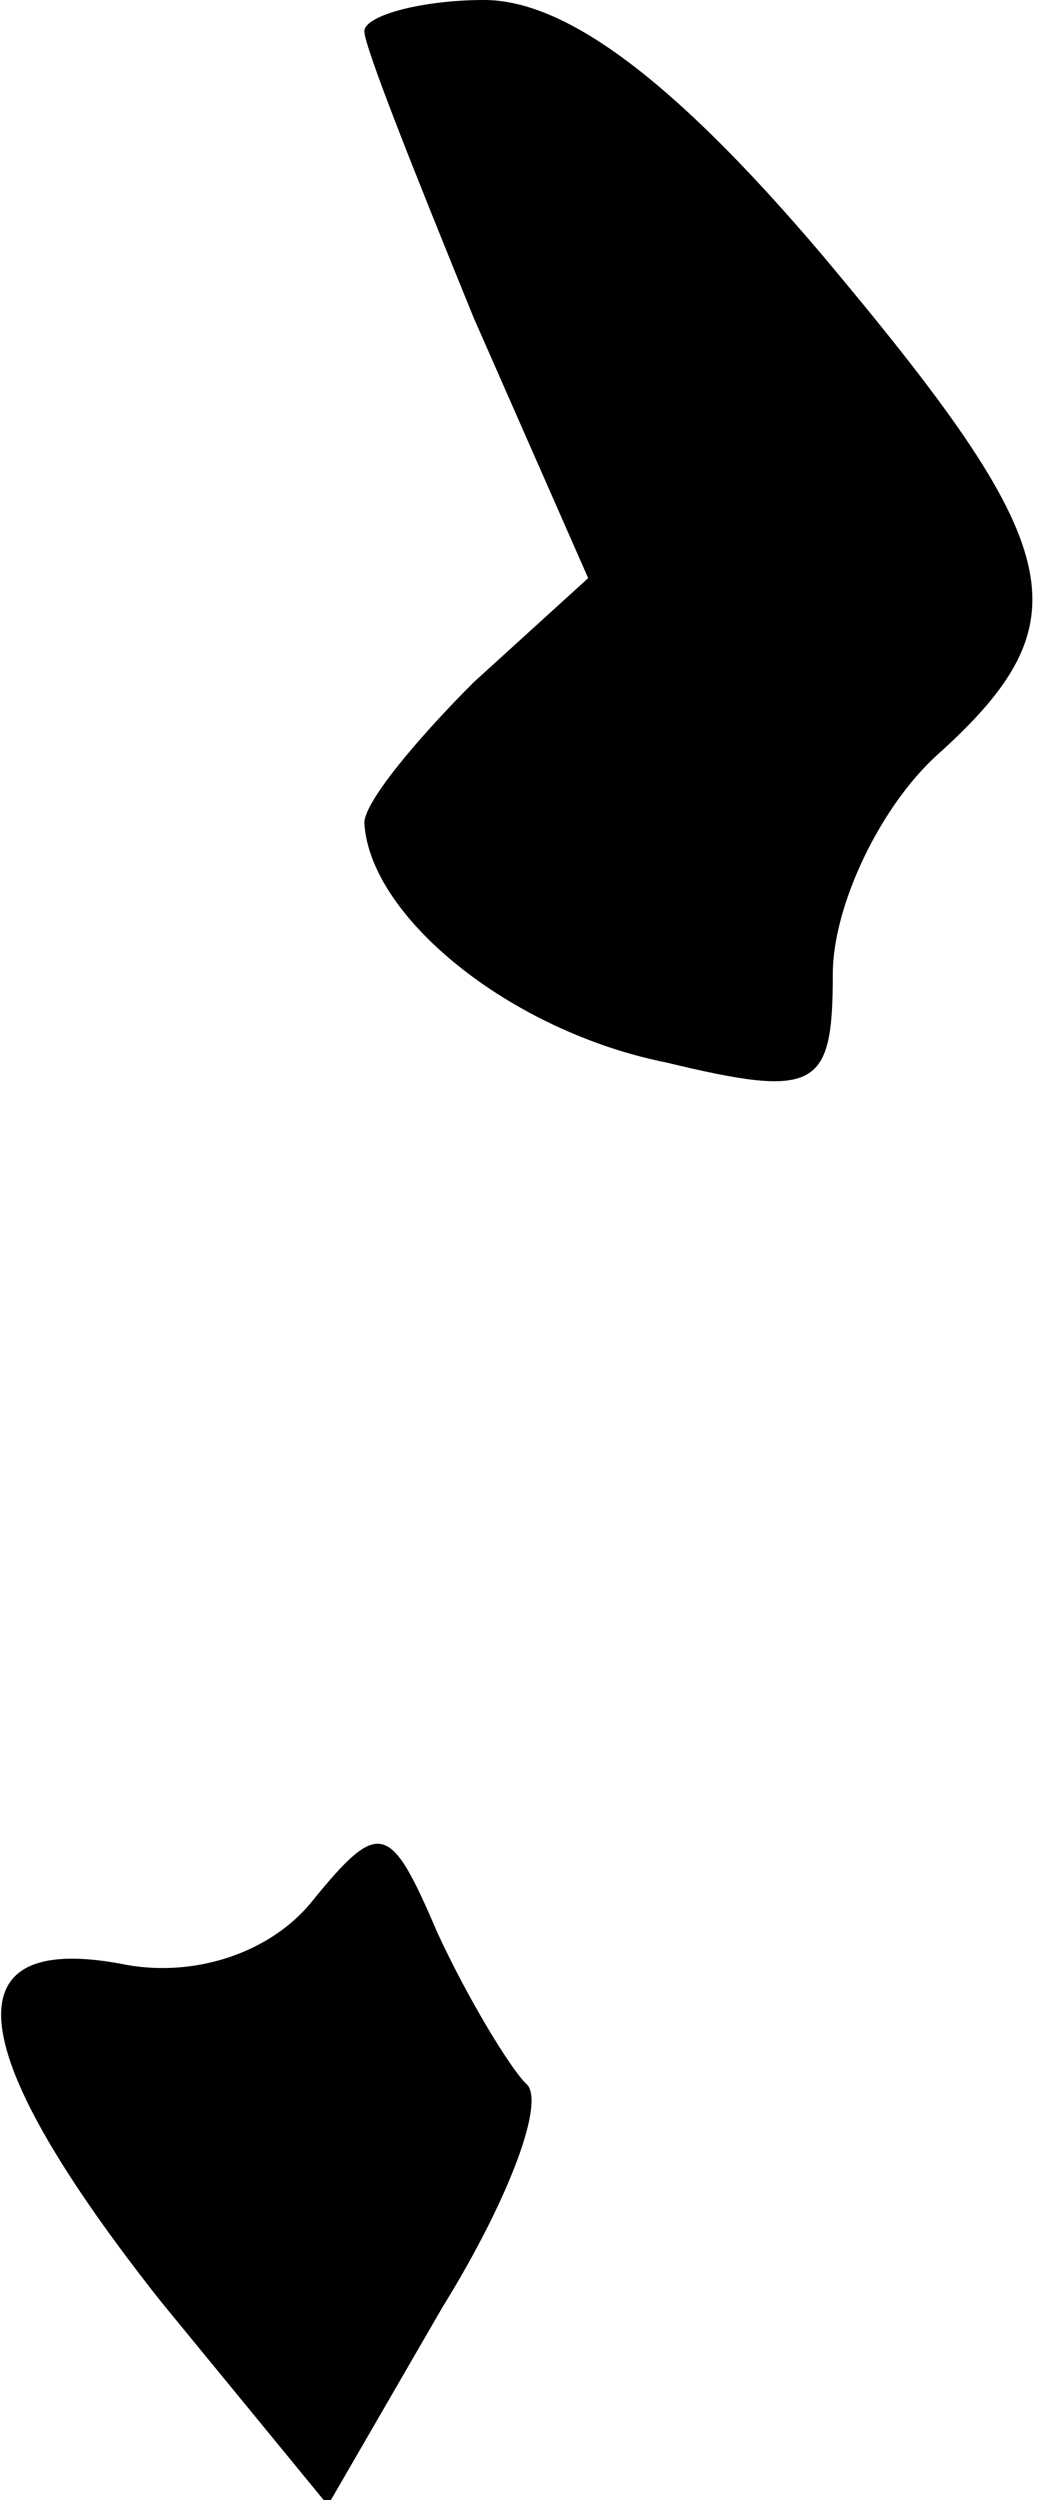 <?xml version="1.0" standalone="no"?>
<!DOCTYPE svg PUBLIC "-//W3C//DTD SVG 20010904//EN"
 "http://www.w3.org/TR/2001/REC-SVG-20010904/DTD/svg10.dtd">
<svg version="1.0" xmlns="http://www.w3.org/2000/svg"
 width="20pt" height="48pt" viewBox="0 0 20 48"
 preserveAspectRatio="xMidYMid meet">
<g transform="translate(0,48) scale(0.1,-0.1)"
fill="#000000" stroke="none">
<path fill="#000000" stroke="none" d="M70 474 c0 -3 10 -28 21 -55 l22 -50
-22 -20 c-11 -11 -21 -23 -21 -27 1 -18 28 -40 58 -46 29 -7 32 -5 32 17 0 13
9 32 20 42 29 26 25 40 -22 96 -28 33 -49 49 -65 49 -12 0 -23 -3 -23 -6z"/>
<path fill="#000000" stroke="none" d="M60 115 c-8 -10 -23 -15 -37 -12 -33 6
-30 -17 8 -65 l32 -39 22 38 c13 21 20 40 16 43 -3 3 -11 16 -17 29 -9 21 -11
22 -24 6z"/>
</g>
</svg>
